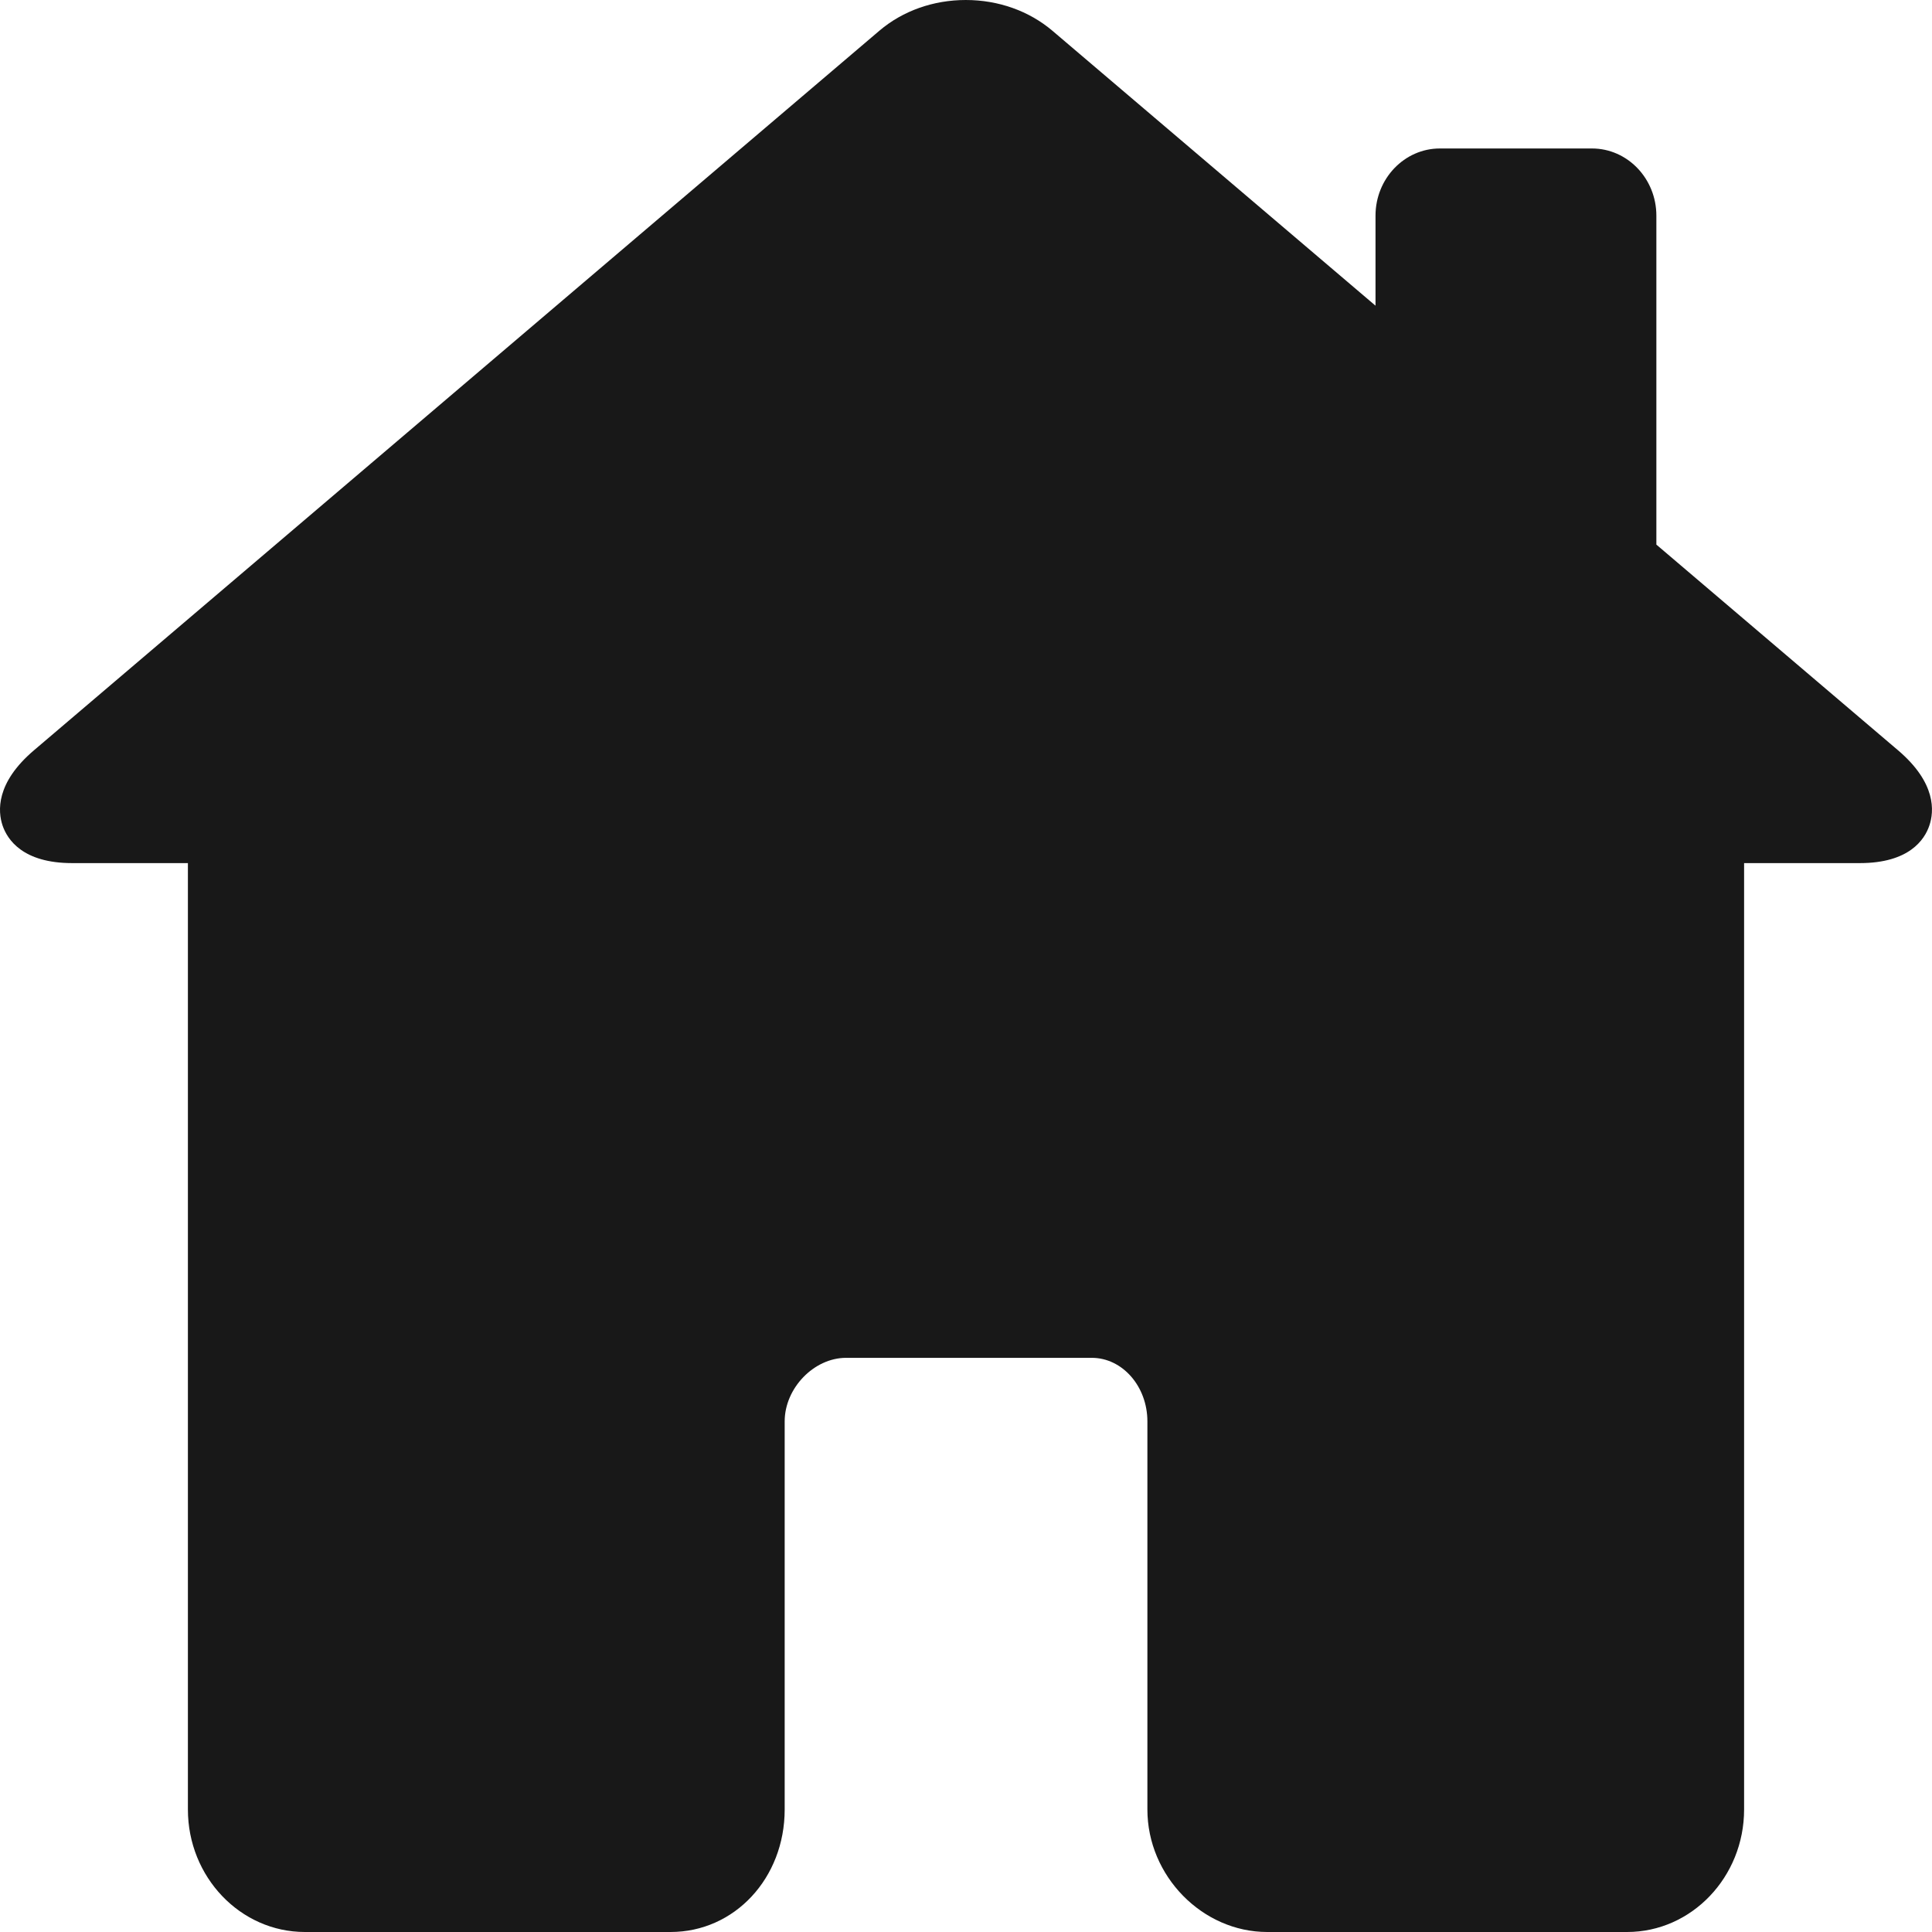 <svg width="27" height="27" viewBox="0 0 27 27" fill="none" xmlns="http://www.w3.org/2000/svg">
<path d="M26.526 10.486L23.148 7.611V3.014C23.148 2.496 22.744 2.075 22.248 2.075H20.122C19.627 2.075 19.223 2.496 19.223 3.014V4.272L14.709 0.431C14.382 0.153 13.952 0 13.497 0C13.044 0 12.616 0.152 12.291 0.428L0.474 10.486C-0.063 10.943 -0.03 11.341 0.036 11.537C0.103 11.733 0.318 12.062 1.008 12.062H2.626V25.288C2.626 26.232 3.36 27 4.261 27H9.371C10.265 27 10.966 26.248 10.966 25.288V19.864C10.966 19.4 11.375 18.976 11.824 18.976H15.258C15.686 18.976 16.035 19.375 16.035 19.864V25.288C16.035 26.216 16.802 27 17.71 27H22.739C23.64 27 24.374 26.232 24.374 25.288V12.062H25.992C26.682 12.062 26.897 11.733 26.963 11.537C27.03 11.341 27.063 10.943 26.526 10.486Z" fill="#181818"/>
</svg>
